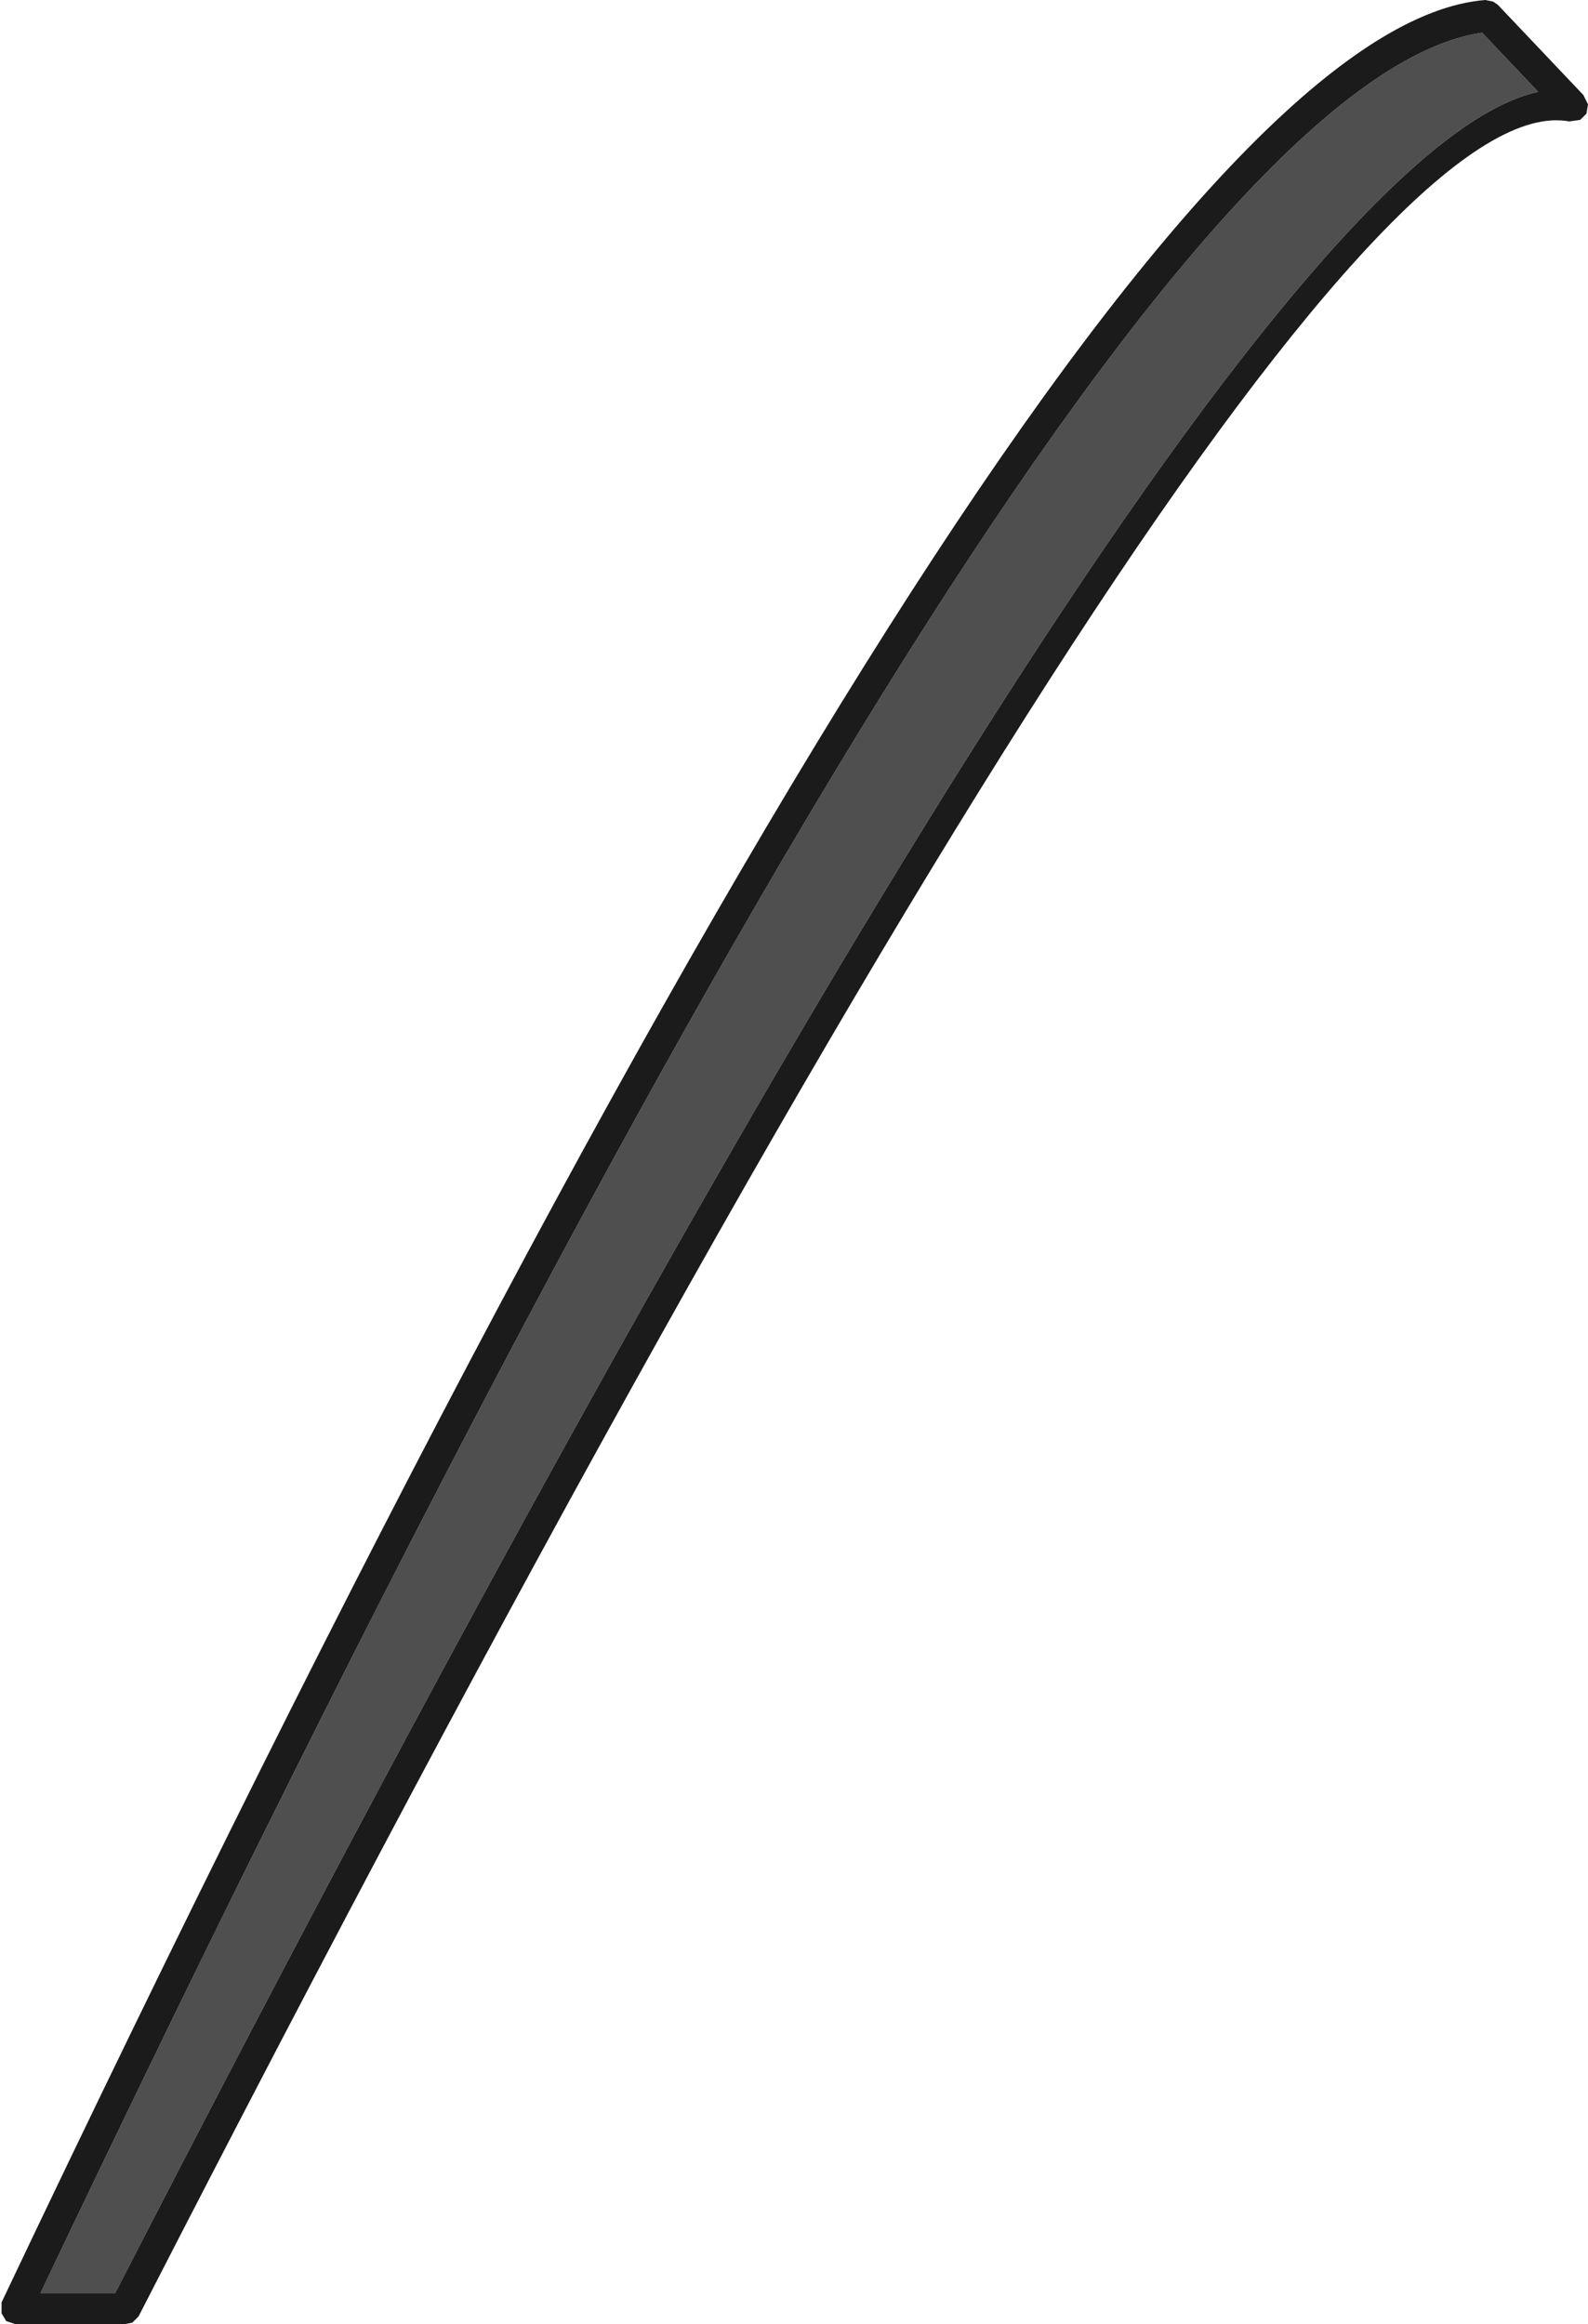 <?xml version="1.0" encoding="UTF-8" standalone="no"?>
<svg xmlns:ffdec="https://www.free-decompiler.com/flash" xmlns:xlink="http://www.w3.org/1999/xlink" ffdec:objectType="shape" height="74.65px" width="51.0px" xmlns="http://www.w3.org/2000/svg">
  <g transform="matrix(1.0, 0.0, 0.0, 1.0, 29.95, 118.0)">
    <path d="M19.45 -115.05 Q8.9 -112.75 -26.25 -44.35 L-28.65 -44.35 Q5.0 -115.1 17.65 -116.95 L19.45 -115.05" fill="#4f4f4f" fill-rule="evenodd" stroke="none"/>
    <path d="M19.45 -115.05 L17.65 -116.95 Q5.0 -115.1 -28.65 -44.35 L-26.25 -44.35 Q8.9 -112.75 19.45 -115.05 M18.0 -117.95 L18.15 -117.85 20.9 -114.95 21.05 -114.65 21.0 -114.35 20.8 -114.15 20.45 -114.1 Q11.5 -115.75 -25.5 -43.6 L-25.7 -43.4 -25.95 -43.35 -29.45 -43.35 -29.75 -43.45 -29.9 -43.7 -29.9 -44.05 Q4.7 -116.95 17.75 -118.0 L18.0 -117.95" fill="#1b1b1b" fill-rule="evenodd" stroke="none"/>
  </g>
</svg>
